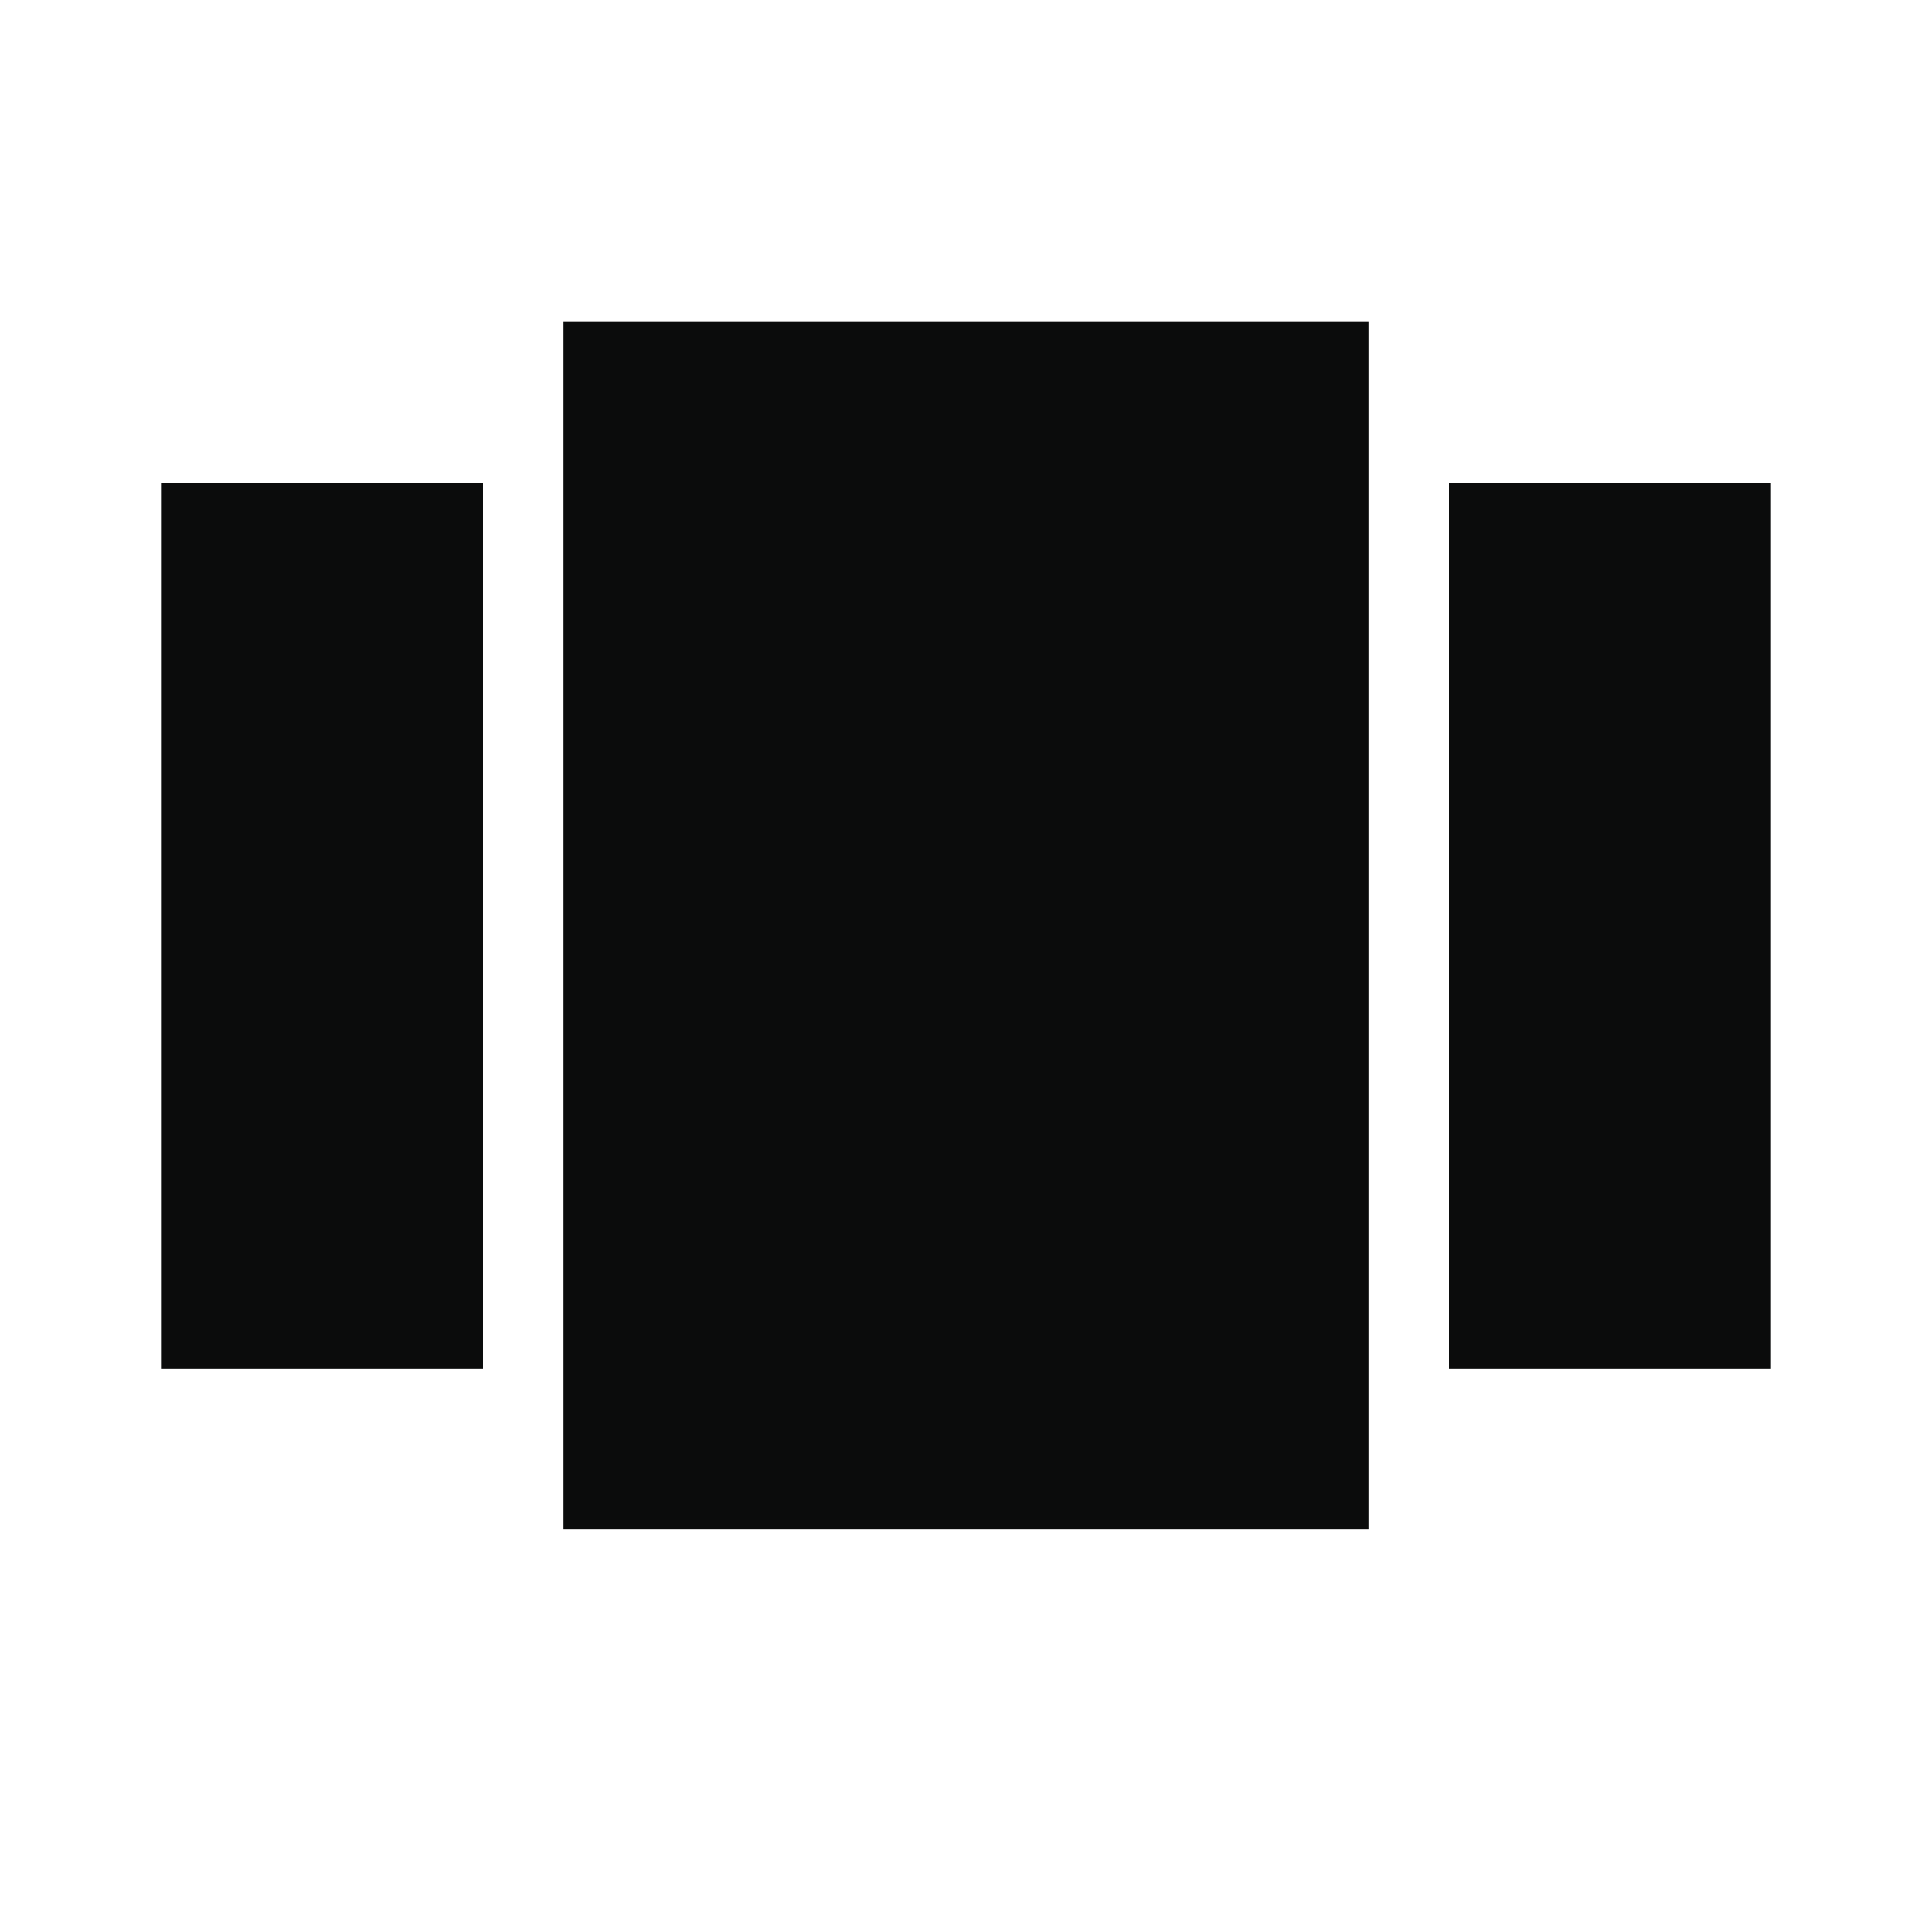 <svg width="24" height="24" viewBox="0 0 24 24" fill="none" xmlns="http://www.w3.org/2000/svg">
<g clip-path="url(#clip0_105_1171)">
<path d="M7 19H17V4H7V19ZM2 17H6V6H2V17ZM18 6V17H22V6H18Z" fill="#0B0C0C"/>
</g>
<defs>
<clipPath id="clip0_105_1171">
<rect width="24" height="24" fill="white"/>
</clipPath>
</defs>
</svg>
